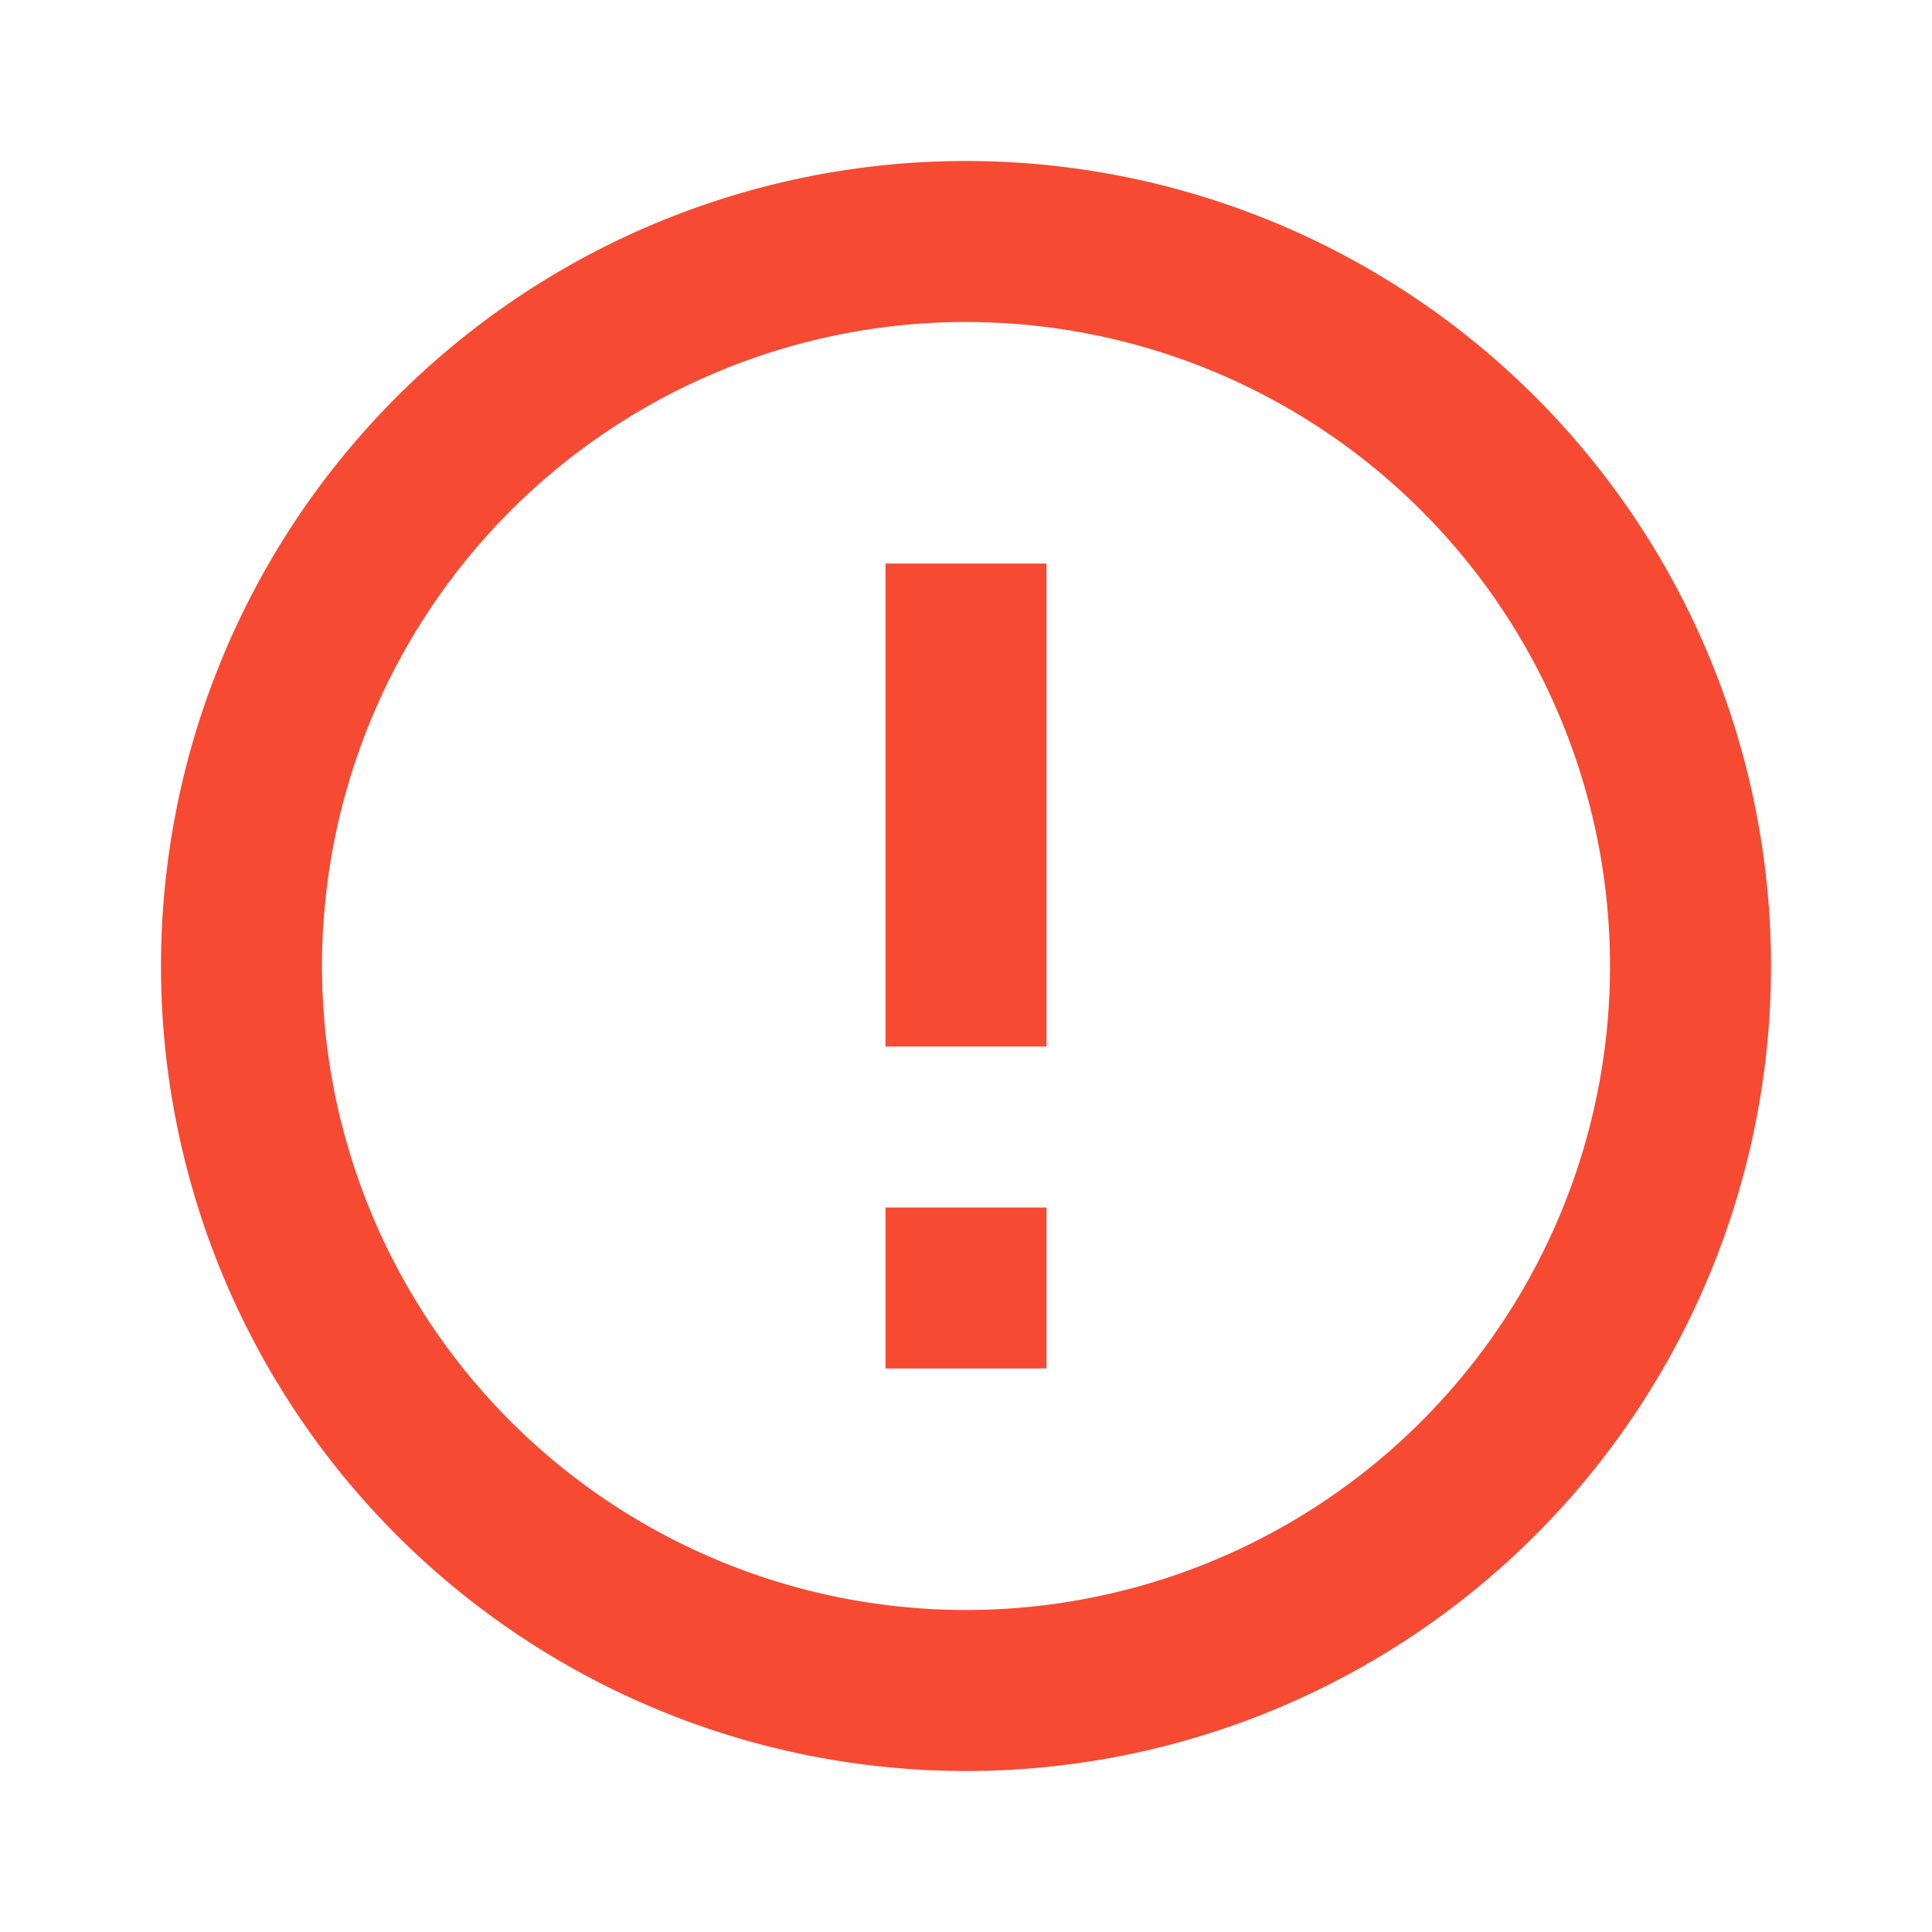<svg id="有色图标" xmlns="http://www.w3.org/2000/svg" viewBox="0 0 24 24"><defs><style>.cls-1{fill:#f64a33;}</style></defs><title>Icon - 警告-24 </title><path class="cls-1" d="M12,20a8,8,0,1,1,8-8A8,8,0,0,1,12,20ZM12,2A10,10,0,1,0,22,12,10,10,0,0,0,12,2ZM11,7h2v6H11Zm0,8h2v2H11Z"/></svg>